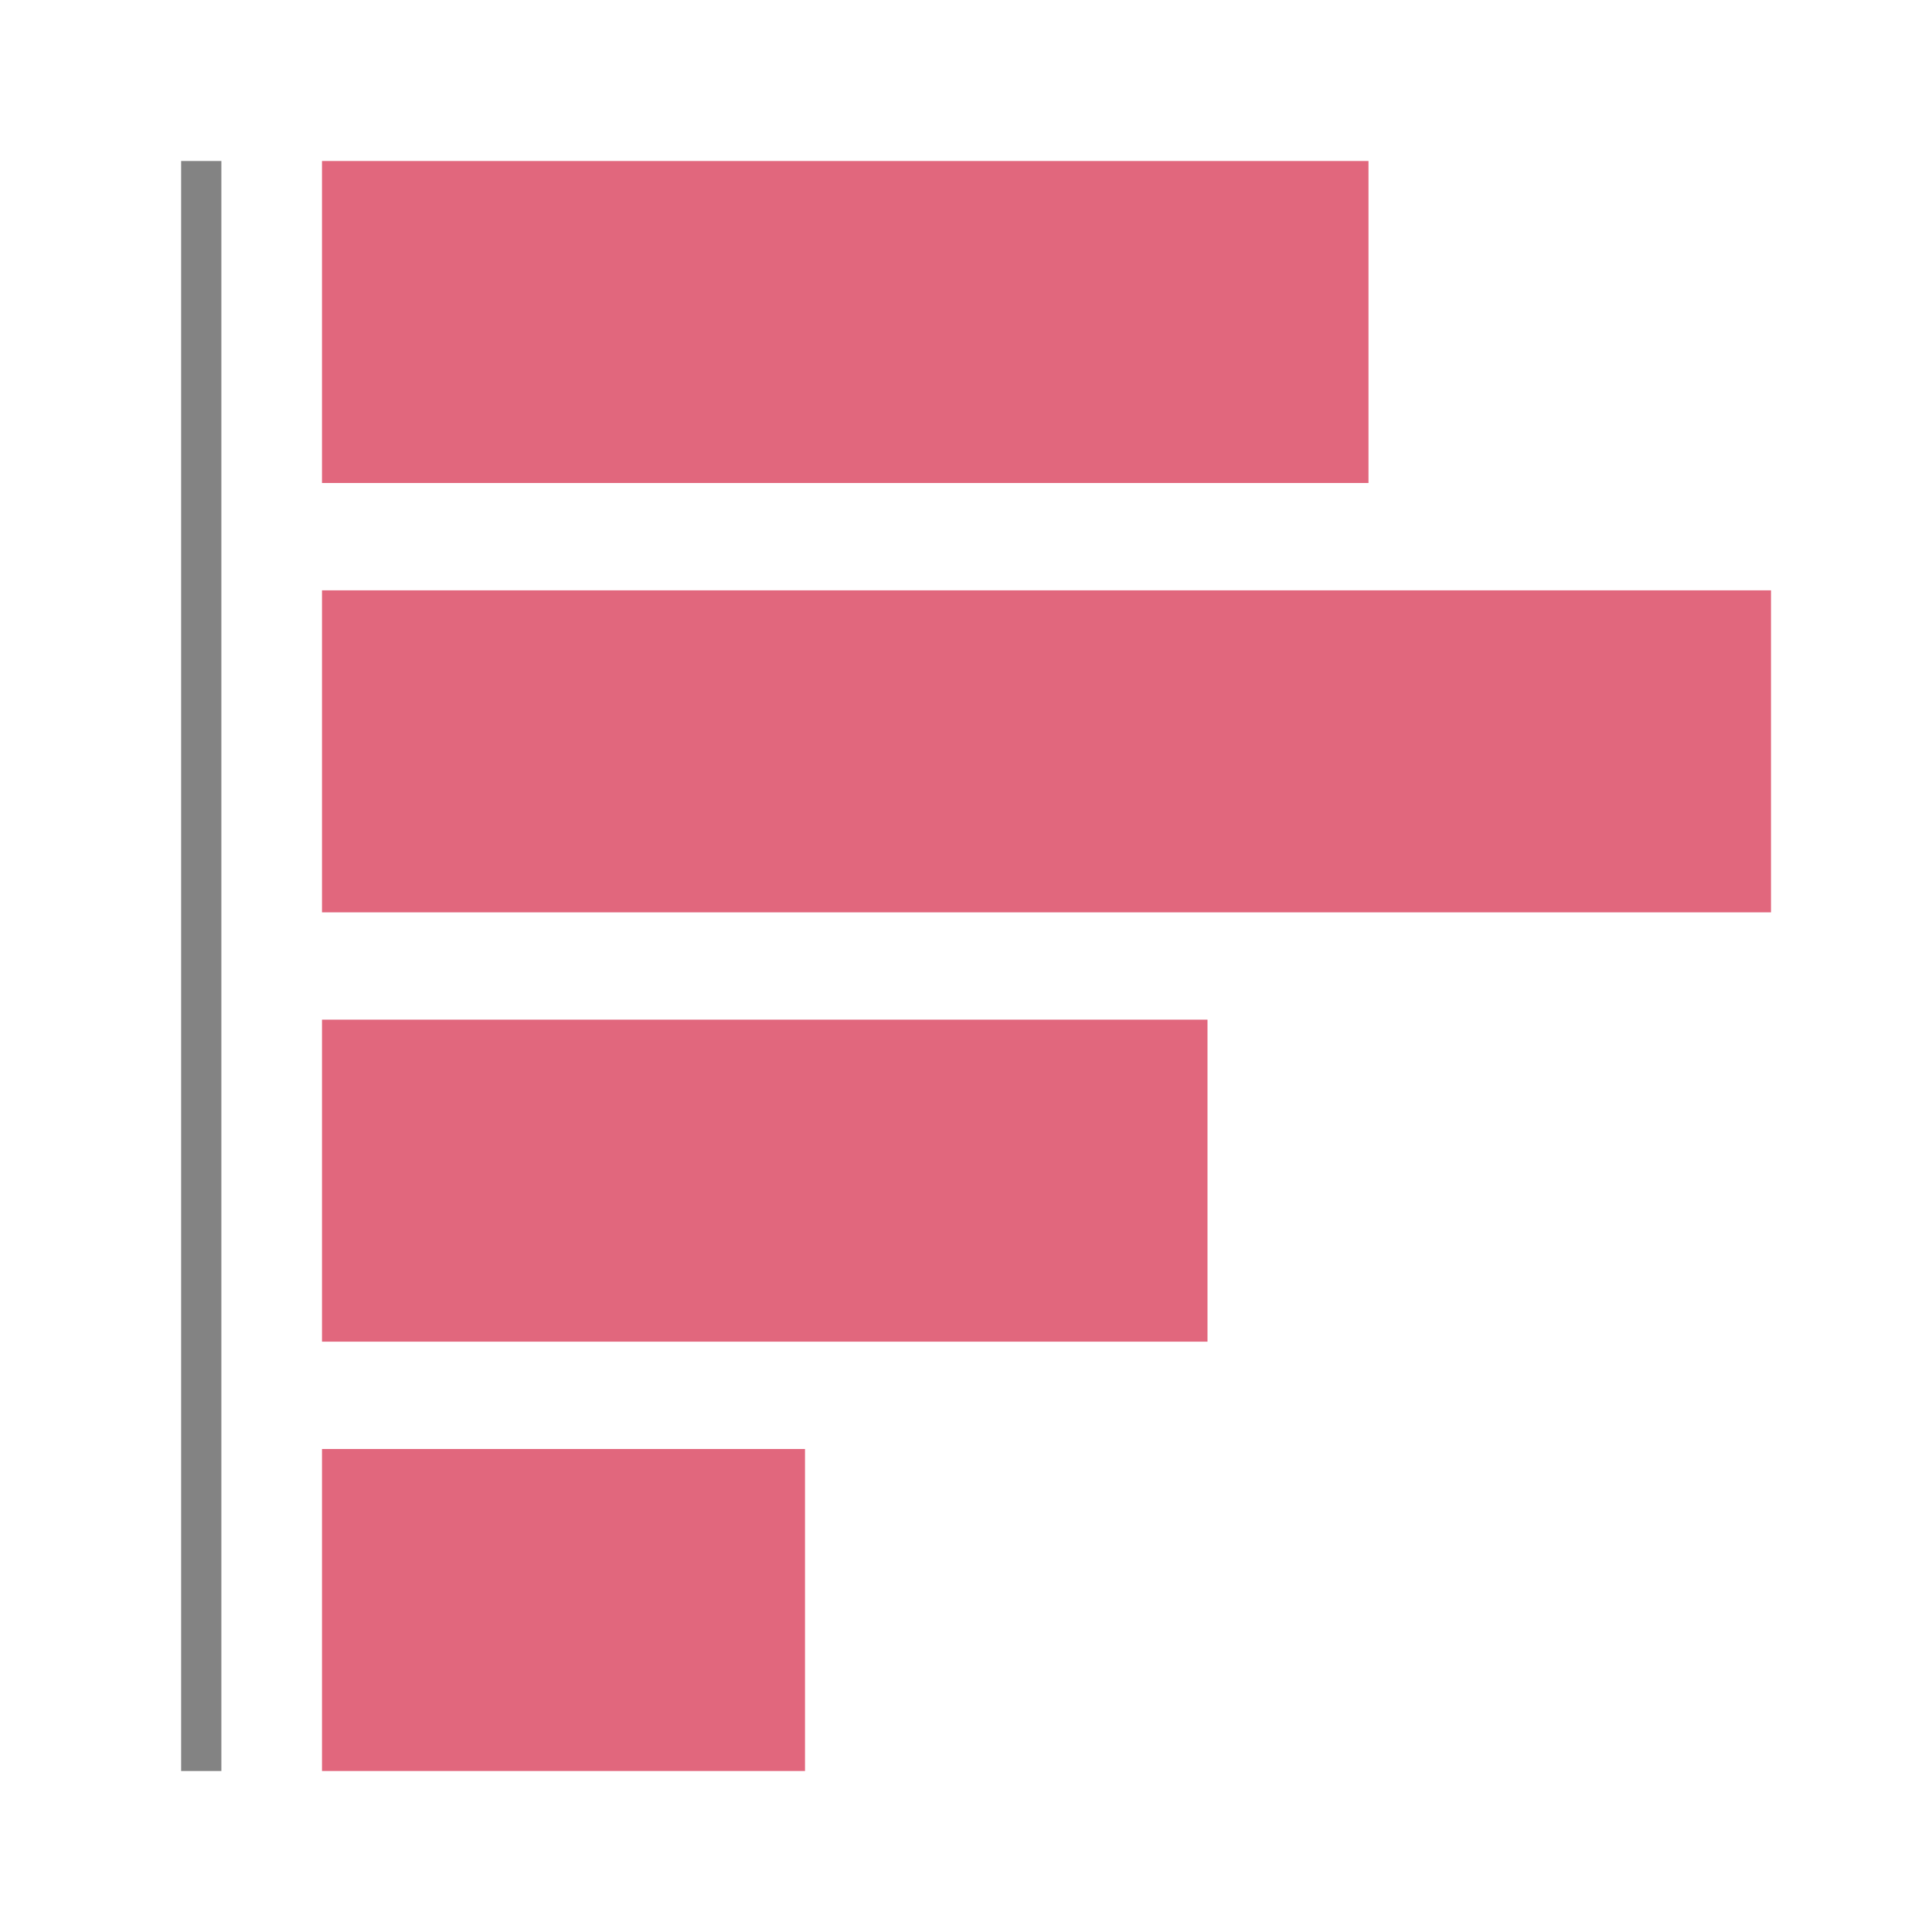 <?xml version="1.0" encoding="UTF-8"?>
<svg focusable="false" width="48px" height="48px" viewBox="0 0 48 48" version="1.1" xmlns="http://www.w3.org/2000/svg" xmlns:xlink="http://www.w3.org/1999/xlink">
    <!-- Generator: Sketch 49.1 (51147) - http://www.bohemiancoding.com/sketch -->
    <title>Chart Icon/Bar</title>
    <desc>Created with Sketch.</desc>
    <defs></defs>
    <g id="Chart-Icon/Bar" stroke="none" stroke-width="1" fill="none" fill-rule="evenodd" opacity="0.9">
        <g id="Column-chart-Copy-3" transform="translate(24, 24) scale(1, -1) rotate(90) translate(-24, -24) ">
            <rect id="Rectangle-4" x="0" y="0" width="48" height="48"></rect>
            <g id="Group" transform="translate(4, 4)" fill="#DE576F">
                <rect id="Rectangle-2-Copy-4" x="0" y="24" width="8" height="12"></rect>
                <rect id="Rectangle-2-Copy-5" x="10.667" y="14" width="8" height="22"></rect>
                <rect id="Rectangle-2-Copy-6" x="21.333" y="0" width="8" height="36"></rect>
                <rect id="Rectangle-2-Copy-7" x="32" y="10" width="8" height="26"></rect>
            </g>
            <path d="M4,43 L44,43" id="Path-2" stroke="#757575"></path>
        </g>
    </g>
</svg>